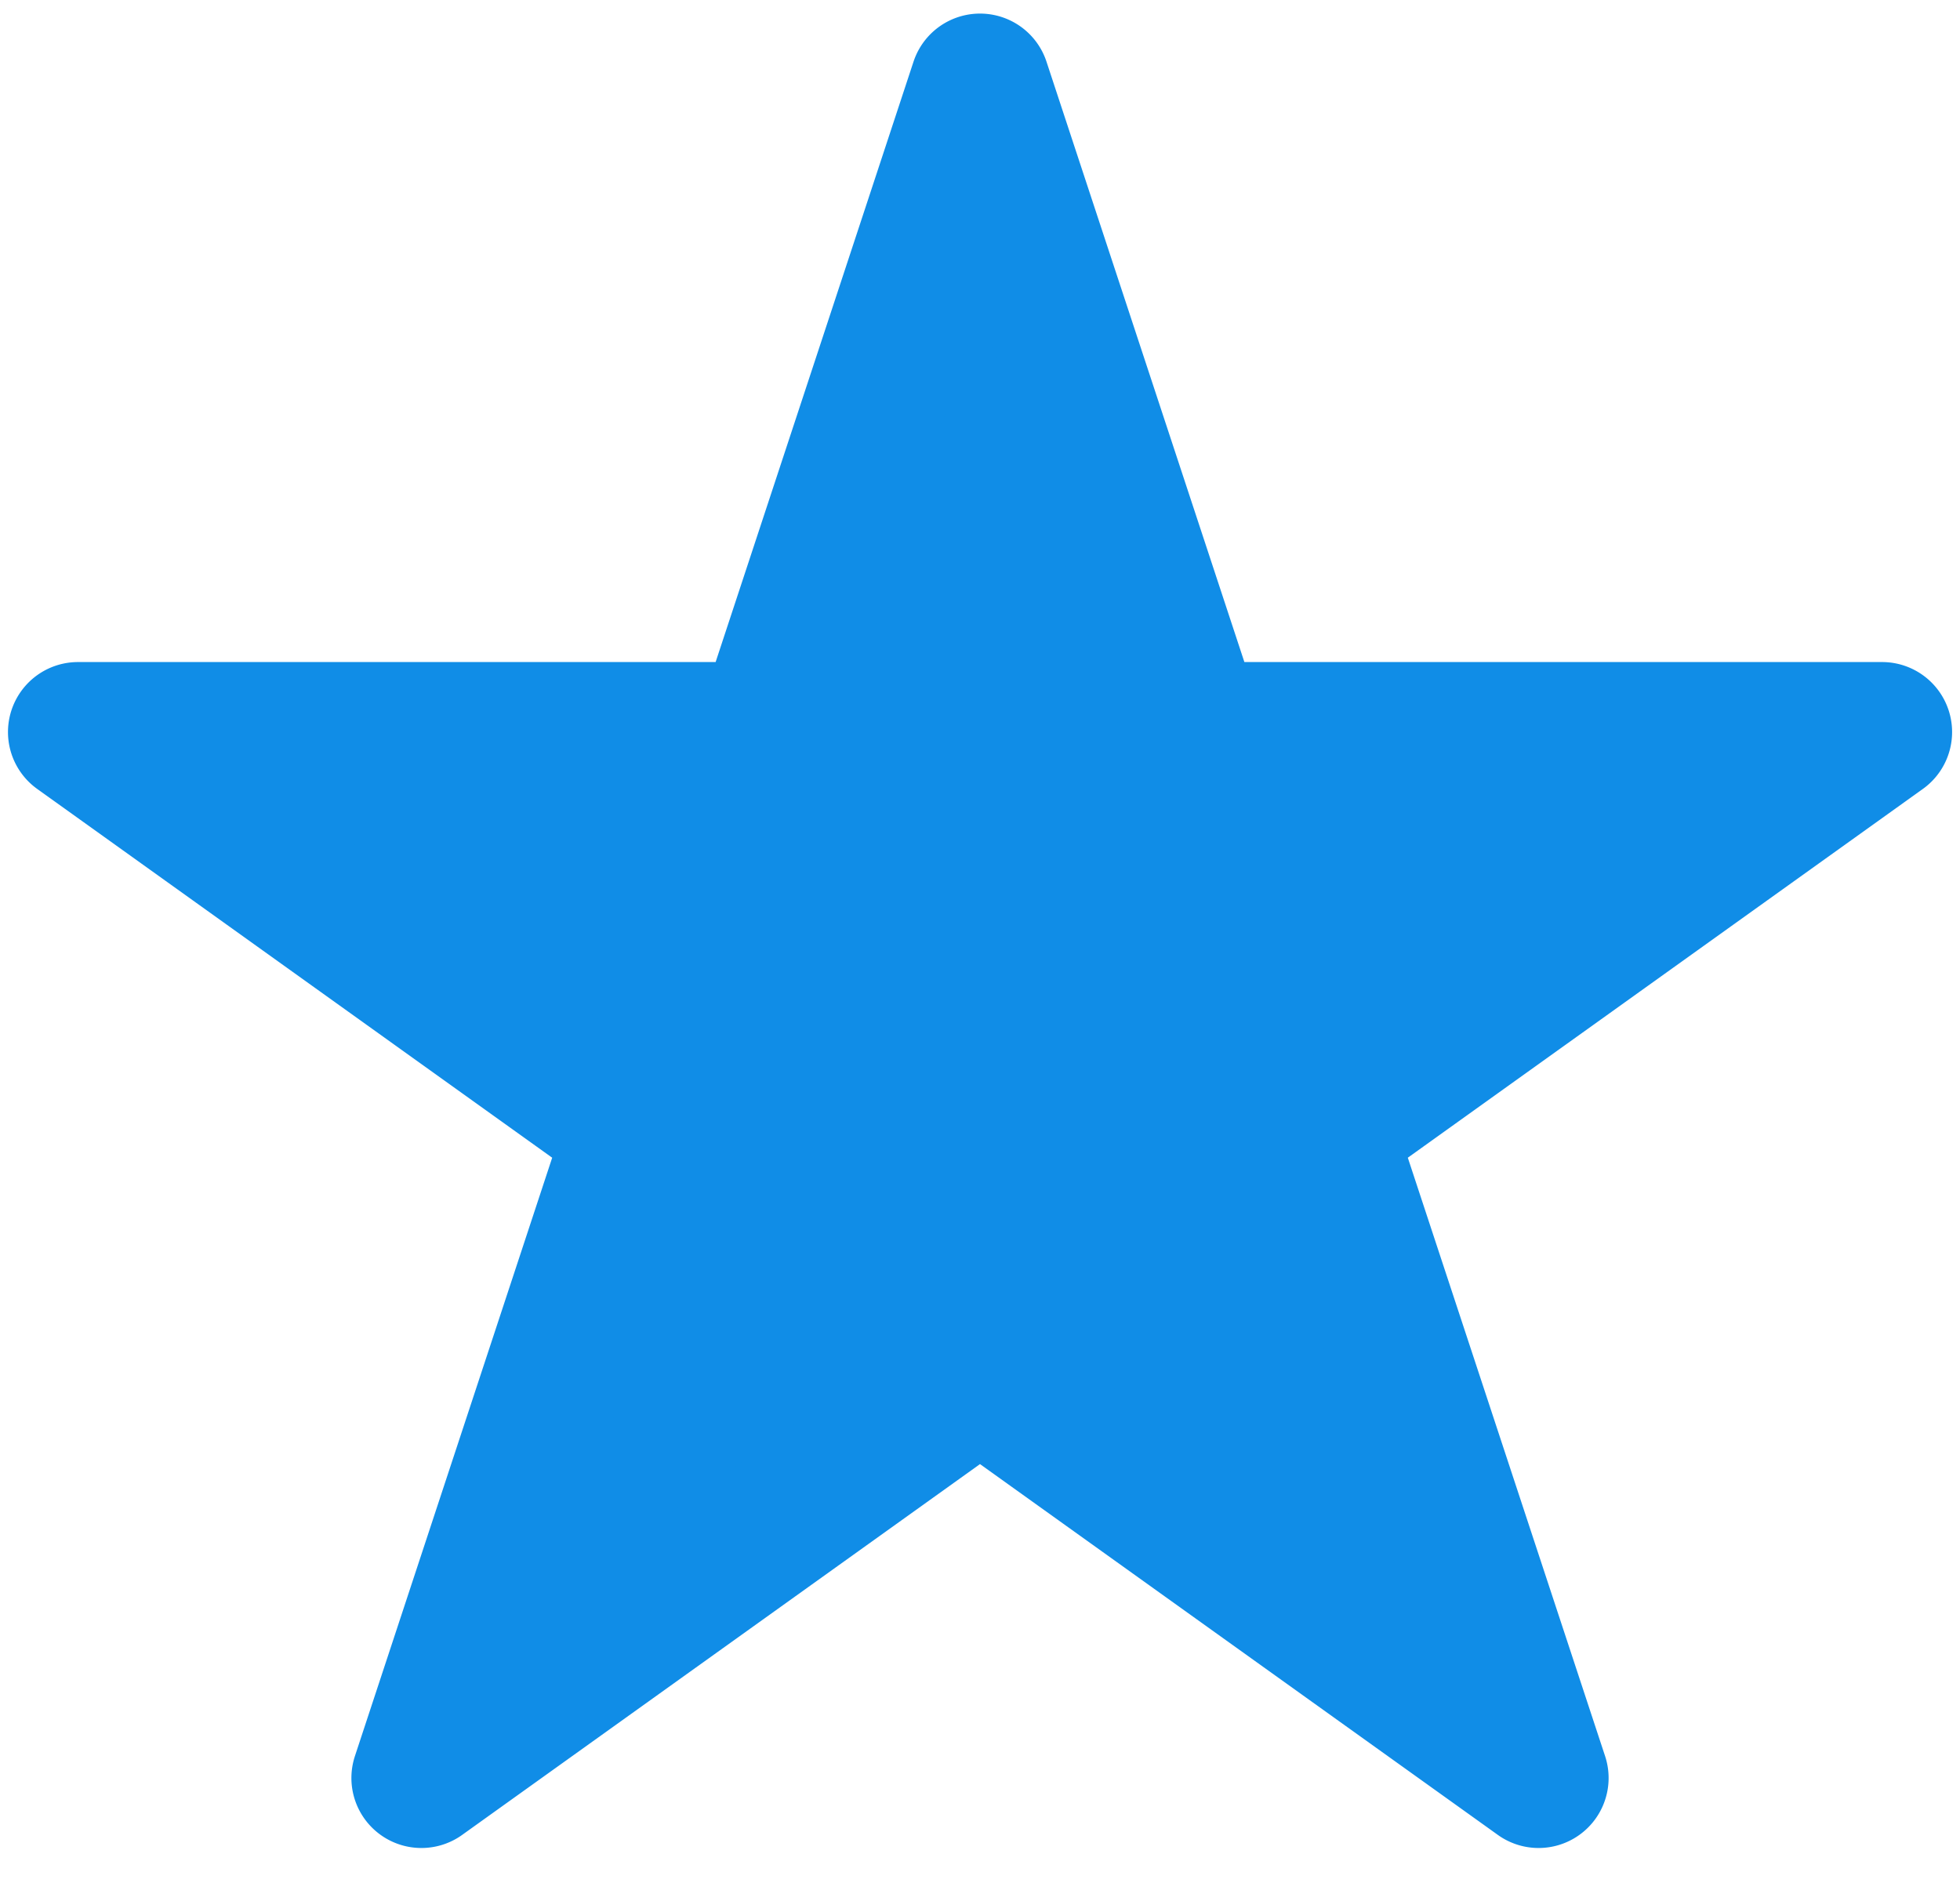 <svg width="28" height="27" fill="none" xmlns="http://www.w3.org/2000/svg"><path d="M16.827 9.772a1 1 0 00.95.687h9.11l-7.358 5.269a1 1 0 00-.367 1.126l2.818 8.549-7.398-5.298a1 1 0 00-1.164 0L6.02 25.403l2.818-8.549a1 1 0 00-.367-1.126l-7.357-5.269h9.109a1 1 0 00.95-.687L14 1.194l2.827 8.578z" fill="#108DE7" stroke="#108DE7" stroke-width="2" stroke-linejoin="round"/></svg>